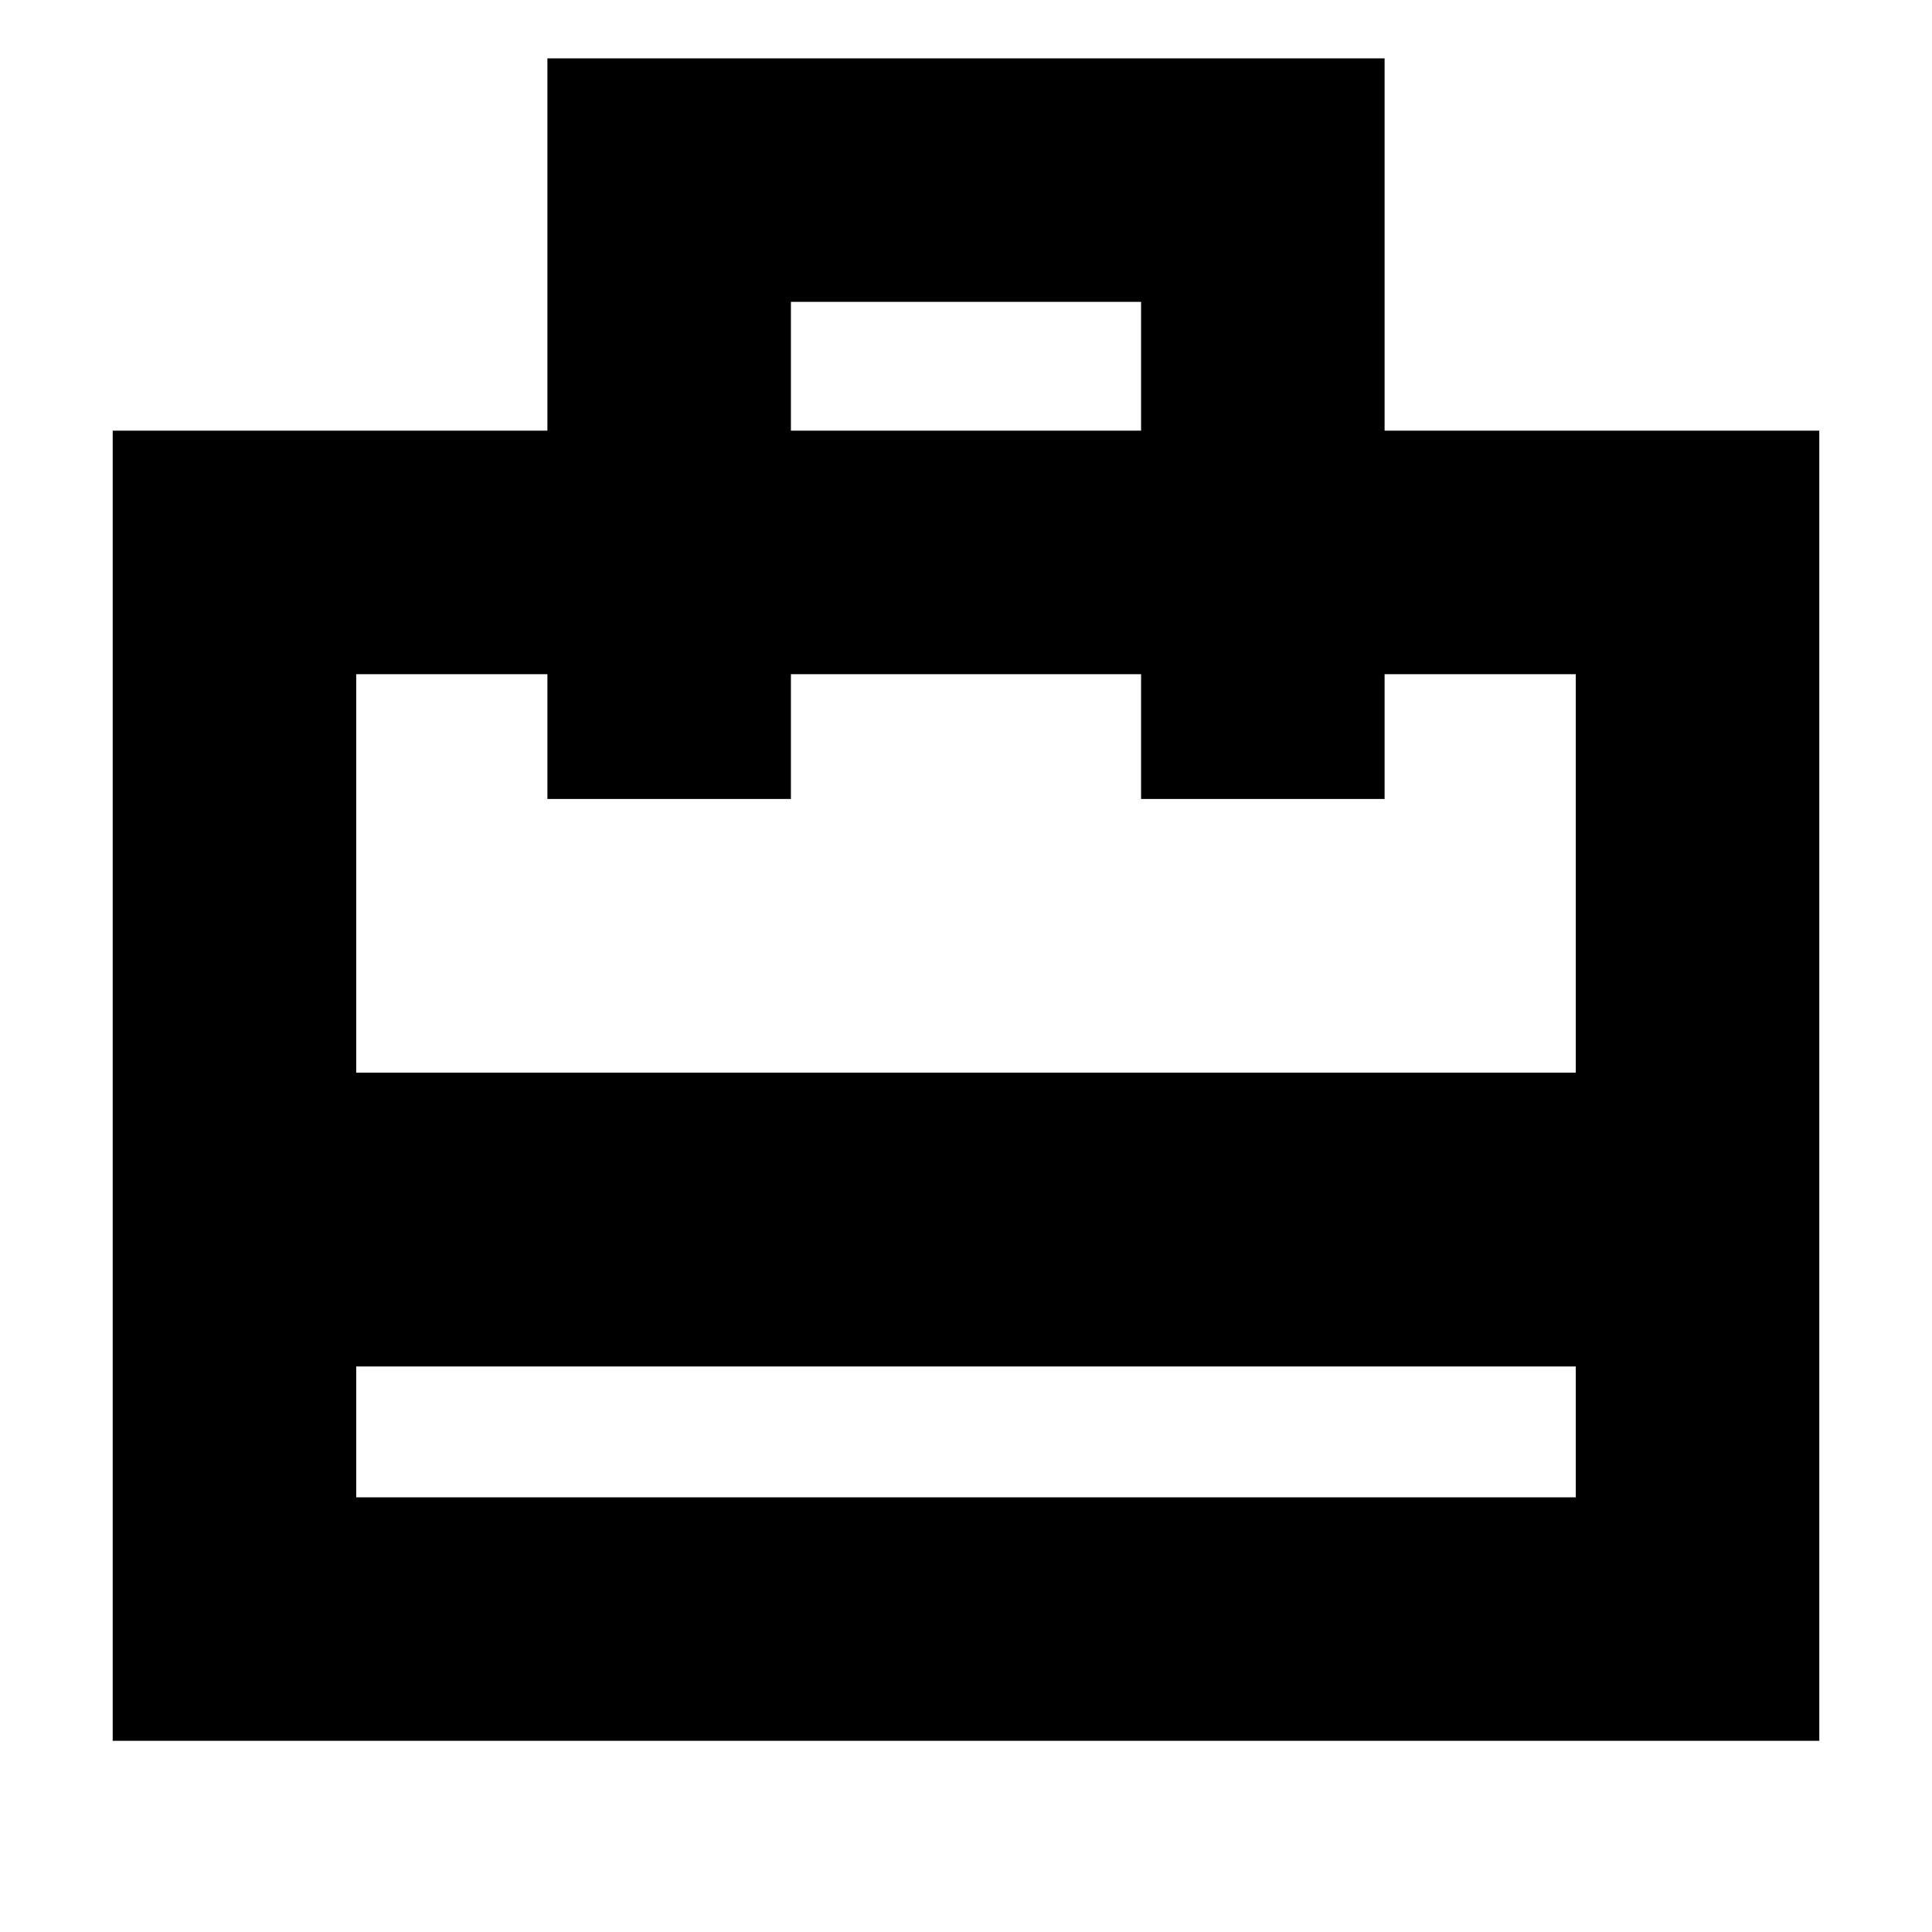 <svg xmlns="http://www.w3.org/2000/svg" height="24" viewBox="0 -960 960 960" width="24"><path d="M177-216h606v-65H177v65ZM56-95v-651h216v-185h416v185h216v651H56Zm121-332h606v-198h-95v62H567v-62H393v62H272v-62h-95v198Zm216-319h174v-64H393v64ZM177-216v-409 62-62 62-62 409Z"/></svg>